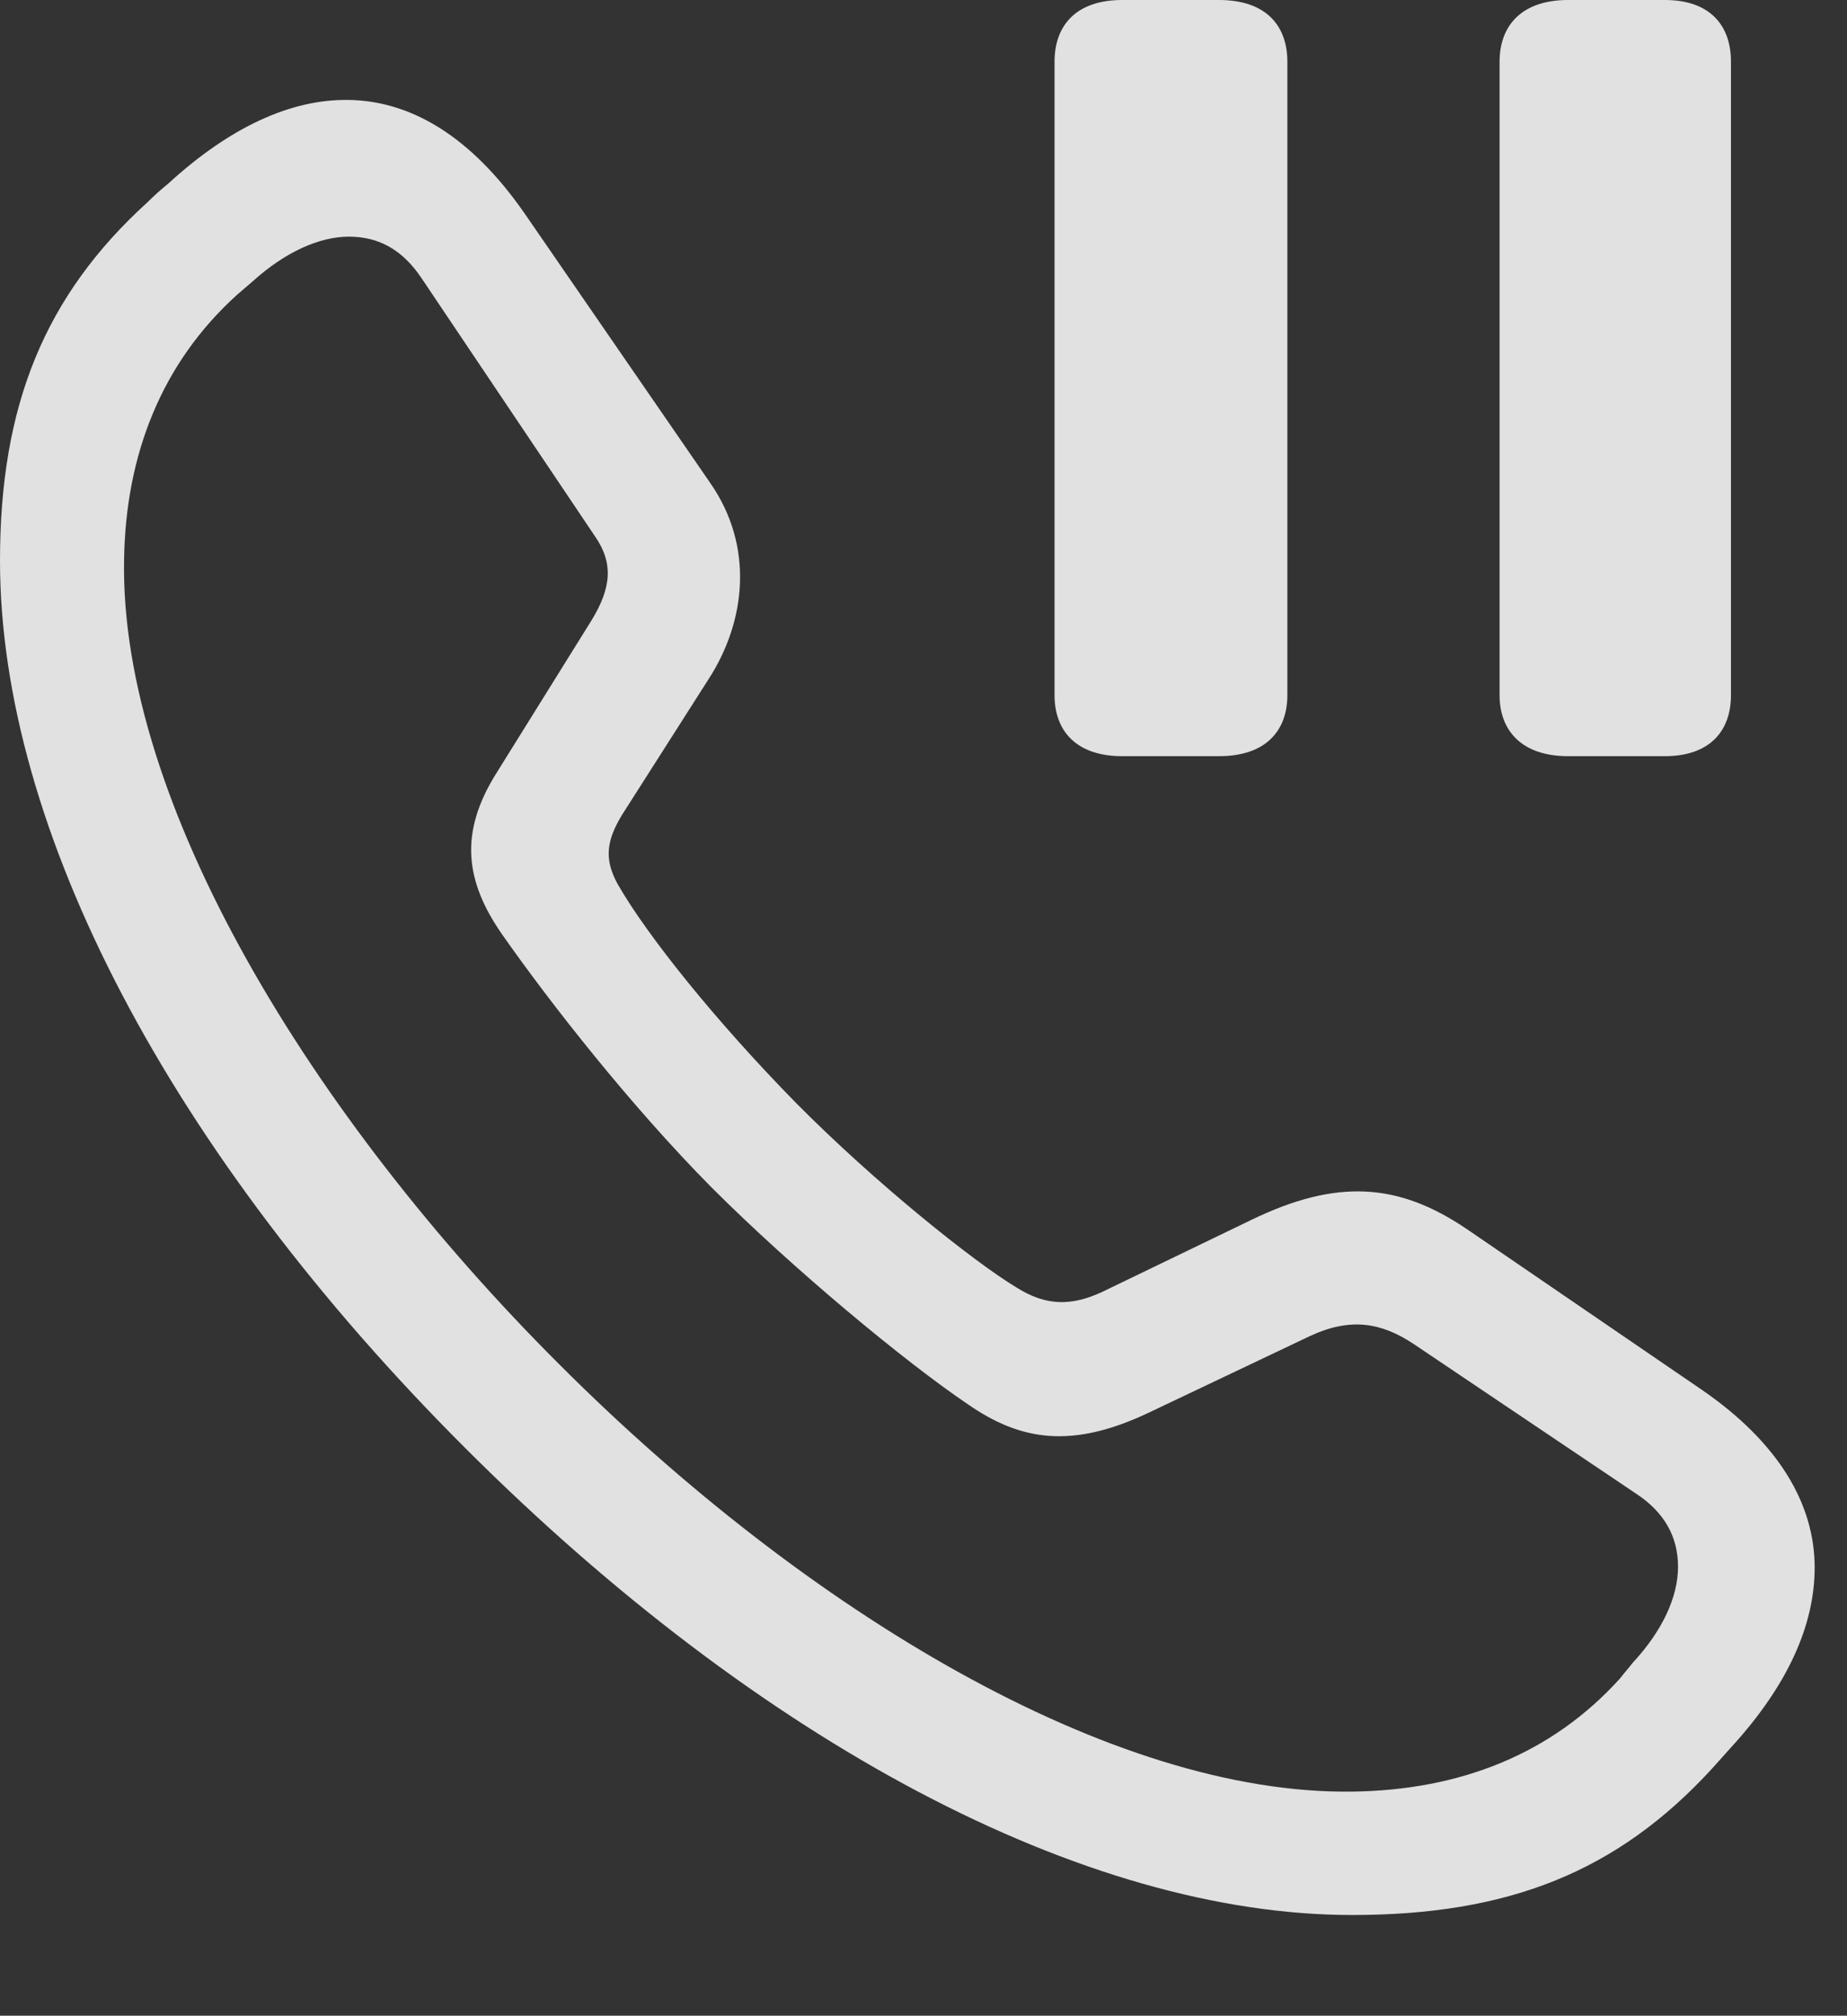 <?xml version="1.0" encoding="UTF-8"?>
<!--Generator: Apple Native CoreSVG 341-->
<!DOCTYPE svg
PUBLIC "-//W3C//DTD SVG 1.1//EN"
       "http://www.w3.org/Graphics/SVG/1.1/DTD/svg11.dtd">
<svg version="1.1" xmlns="http://www.w3.org/2000/svg" xmlns:xlink="http://www.w3.org/1999/xlink" viewBox="0 0 24.561 26.787">
 <rect x="0" y="0" width="24.561" height="26.787" fill="#333333" stroke="none"/>
 <g>
  <rect height="26.787" opacity="0" width="24.561" x="0" y="0"/>
  <path d="M17.979 25.449C20.049 25.449 21.504 24.883 22.773 23.496C22.861 23.398 22.93 23.32 23.018 23.223C23.77 22.402 24.131 21.602 24.131 20.83C24.131 19.99 23.652 19.17 22.627 18.467L19.512 16.338C18.594 15.713 17.773 15.664 16.641 16.211L14.658 17.168C14.258 17.354 13.916 17.363 13.516 17.109C12.949 16.768 11.641 15.723 10.586 14.658C9.521 13.574 8.604 12.432 8.213 11.748C8.037 11.426 8.057 11.182 8.271 10.83L9.424 9.023C9.922 8.252 10.029 7.256 9.443 6.416L6.973 2.832C6.26 1.807 5.459 1.338 4.629 1.328C3.867 1.318 3.057 1.689 2.236 2.441C2.139 2.52 2.051 2.598 1.963 2.686C0.586 3.936 0 5.4 0 7.451C0 11.025 2.275 15.342 6.201 19.258C10.107 23.154 14.414 25.449 17.979 25.449ZM17.988 23.809C14.785 23.857 10.723 21.416 7.441 18.135C4.131 14.834 1.592 10.654 1.65 7.441C1.67 6.045 2.148 4.824 3.154 3.916C3.232 3.848 3.291 3.799 3.359 3.74C3.789 3.35 4.248 3.145 4.639 3.145C5.029 3.145 5.352 3.311 5.615 3.711L7.92 7.139C8.145 7.471 8.145 7.793 7.861 8.252L6.602 10.273C6.104 11.065 6.182 11.709 6.68 12.422C7.324 13.34 8.389 14.697 9.463 15.781C10.537 16.855 12.031 18.096 12.871 18.662C13.574 19.15 14.258 19.258 15.283 18.77L17.422 17.754C17.949 17.51 18.359 17.568 18.799 17.861L21.748 19.844C22.139 20.098 22.314 20.43 22.314 20.82C22.314 21.221 22.109 21.67 21.709 22.1C21.65 22.178 21.602 22.227 21.543 22.305C20.625 23.32 19.404 23.789 17.988 23.809Z" fill="white" fill-opacity="0.85"/>
  <path d="M14.922 10.049L16.211 10.049C16.826 10.049 17.119 9.717 17.119 9.238L17.119 0.82C17.119 0.332 16.826 0 16.211 0L14.922 0C14.316 0 14.023 0.332 14.023 0.82L14.023 9.238C14.023 9.717 14.316 10.049 14.922 10.049ZM20.85 10.049L22.139 10.049C22.734 10.049 23.018 9.717 23.018 9.238L23.018 0.82C23.018 0.332 22.734 0 22.139 0L20.85 0C20.244 0 19.941 0.332 19.941 0.82L19.941 9.238C19.941 9.717 20.244 10.049 20.85 10.049Z" fill="white" fill-opacity="0.85"/>
 </g>
</svg>
